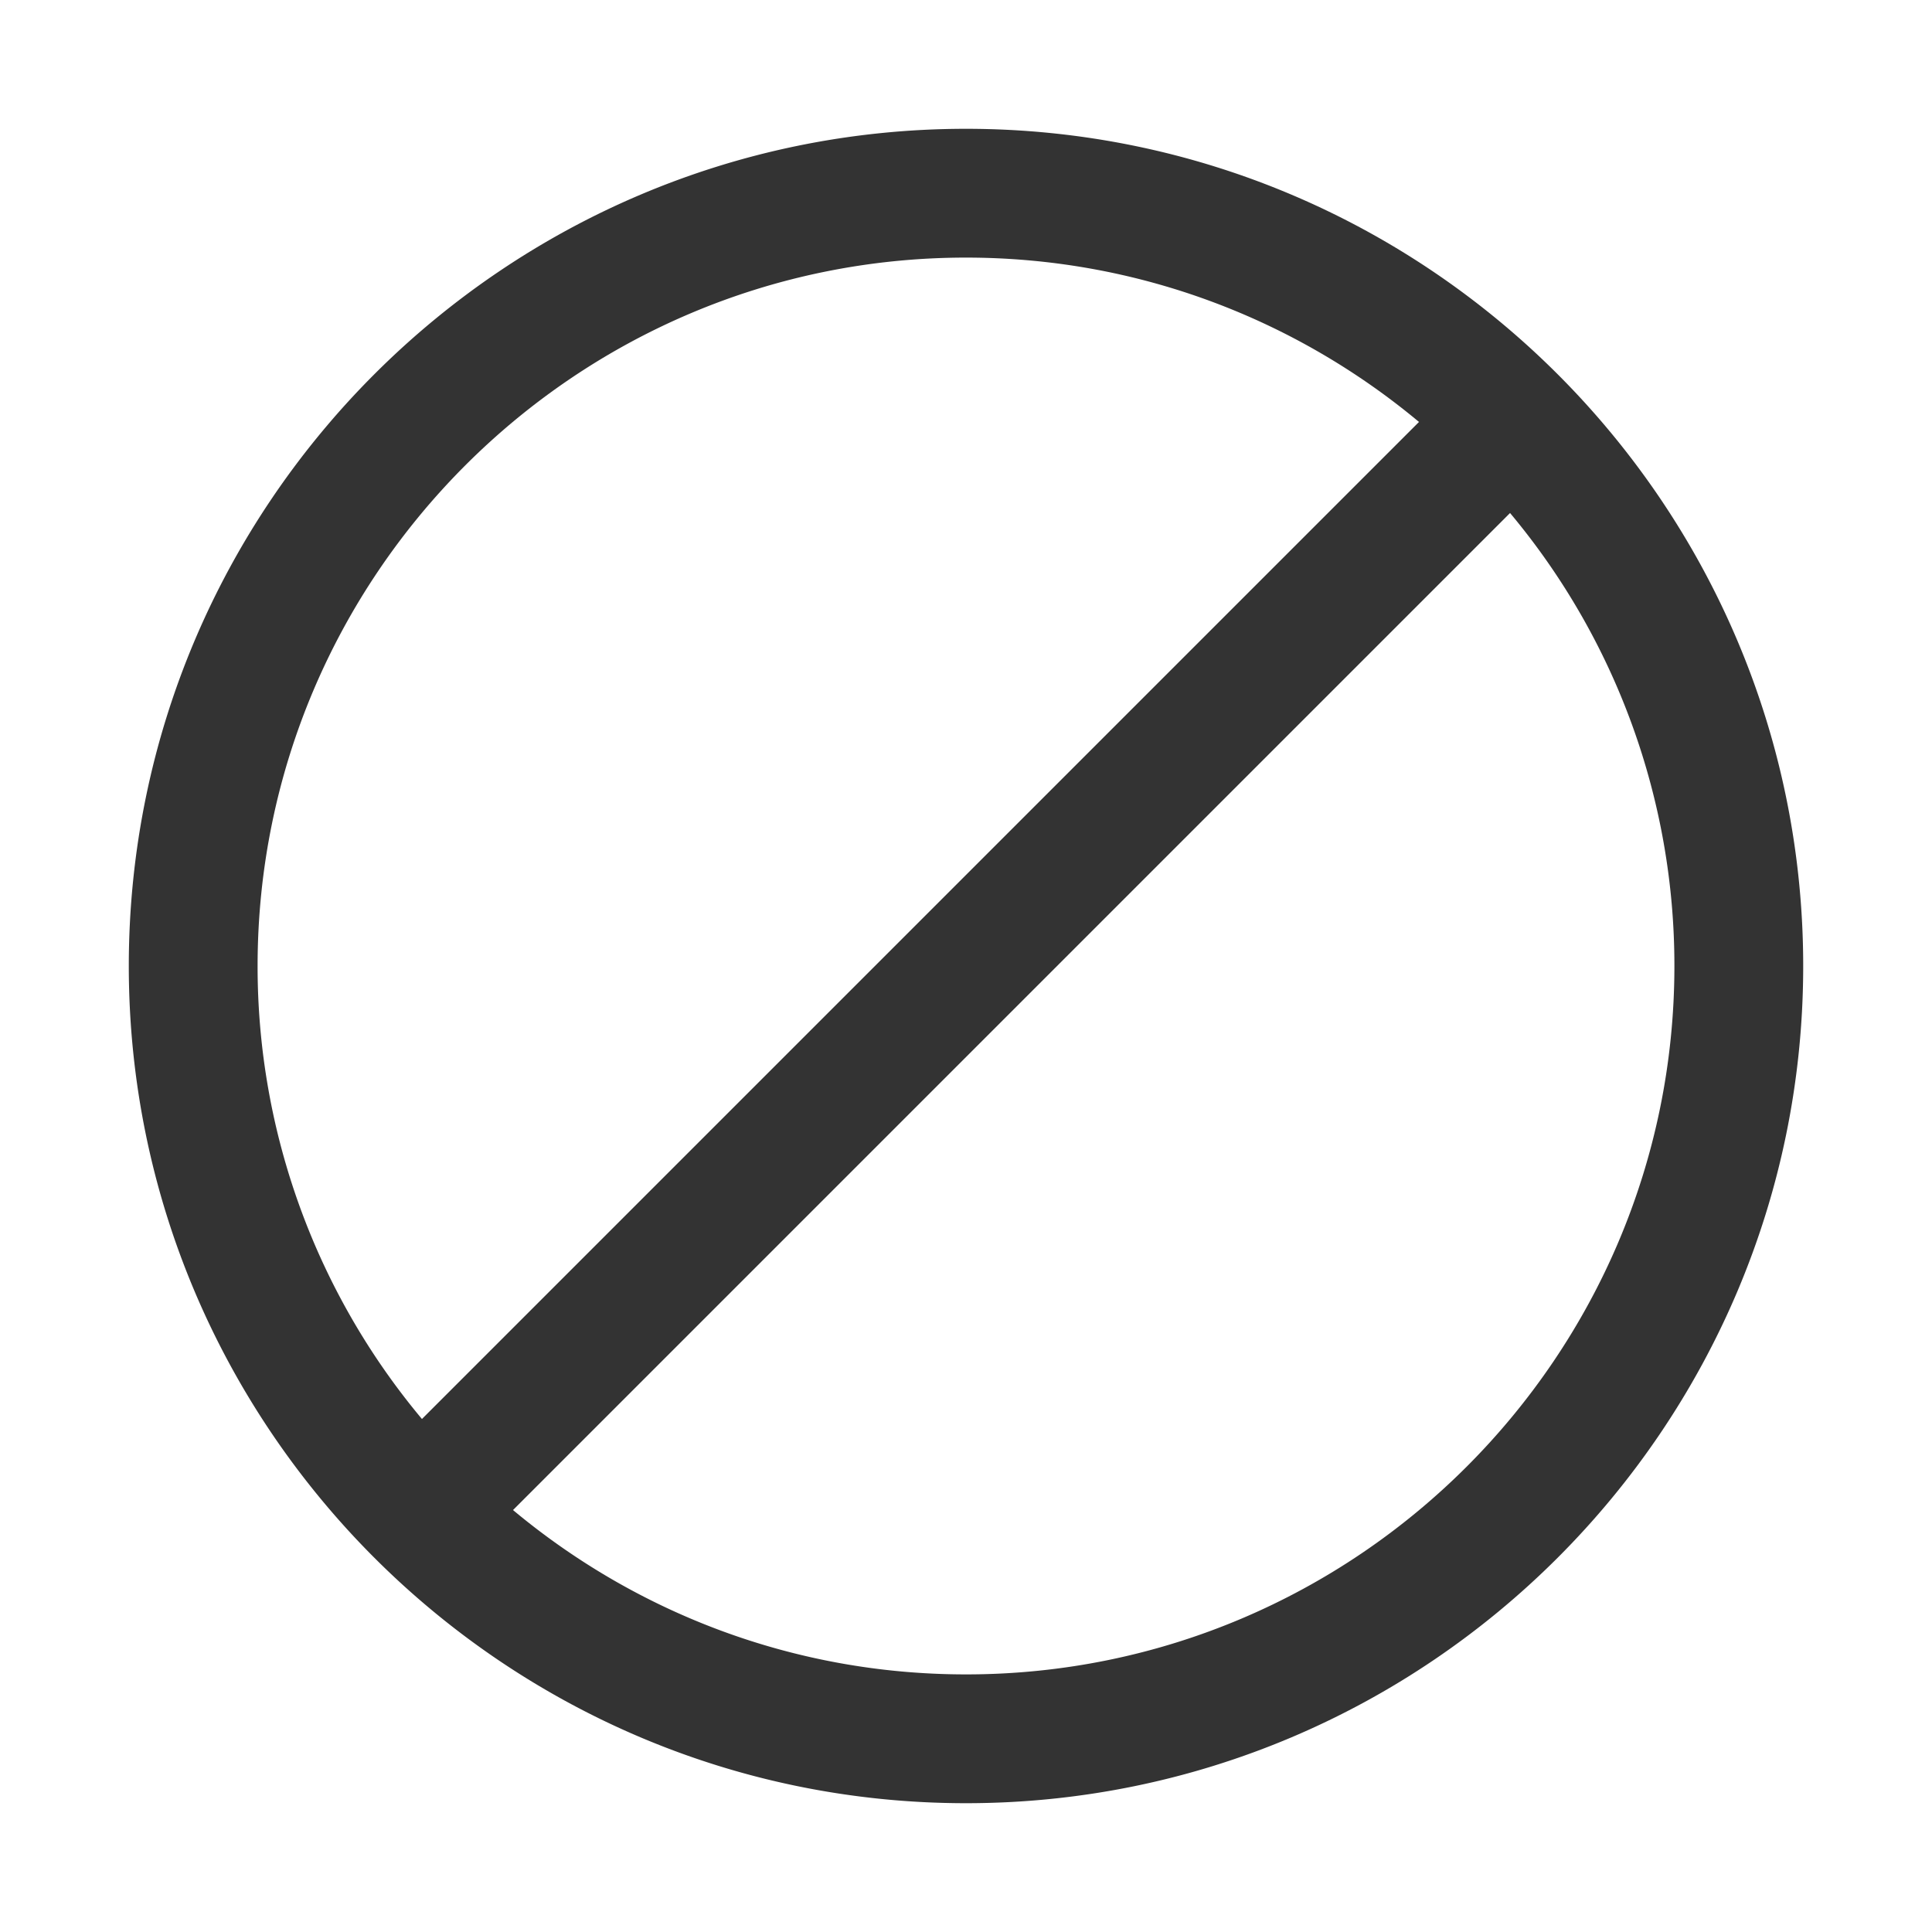 <svg xmlns="http://www.w3.org/2000/svg" viewBox="0 0 30 30"><path d="M28 15c0-7.168-5.832-13-13-13S2 7.832 2 15s5.832 13 13 13 13-5.832 13-13zM15 4c2.673 0 5.125.96 7.034 2.552L6.552 22.034A10.947 10.947 0 0 1 4 15C4 8.935 8.935 4 15 4zm0 22c-2.673 0-5.125-.96-7.034-2.552L23.448 7.966A10.947 10.947 0 0 1 26 15c0 6.065-4.935 11-11 11z" fill="#333"/></svg>
